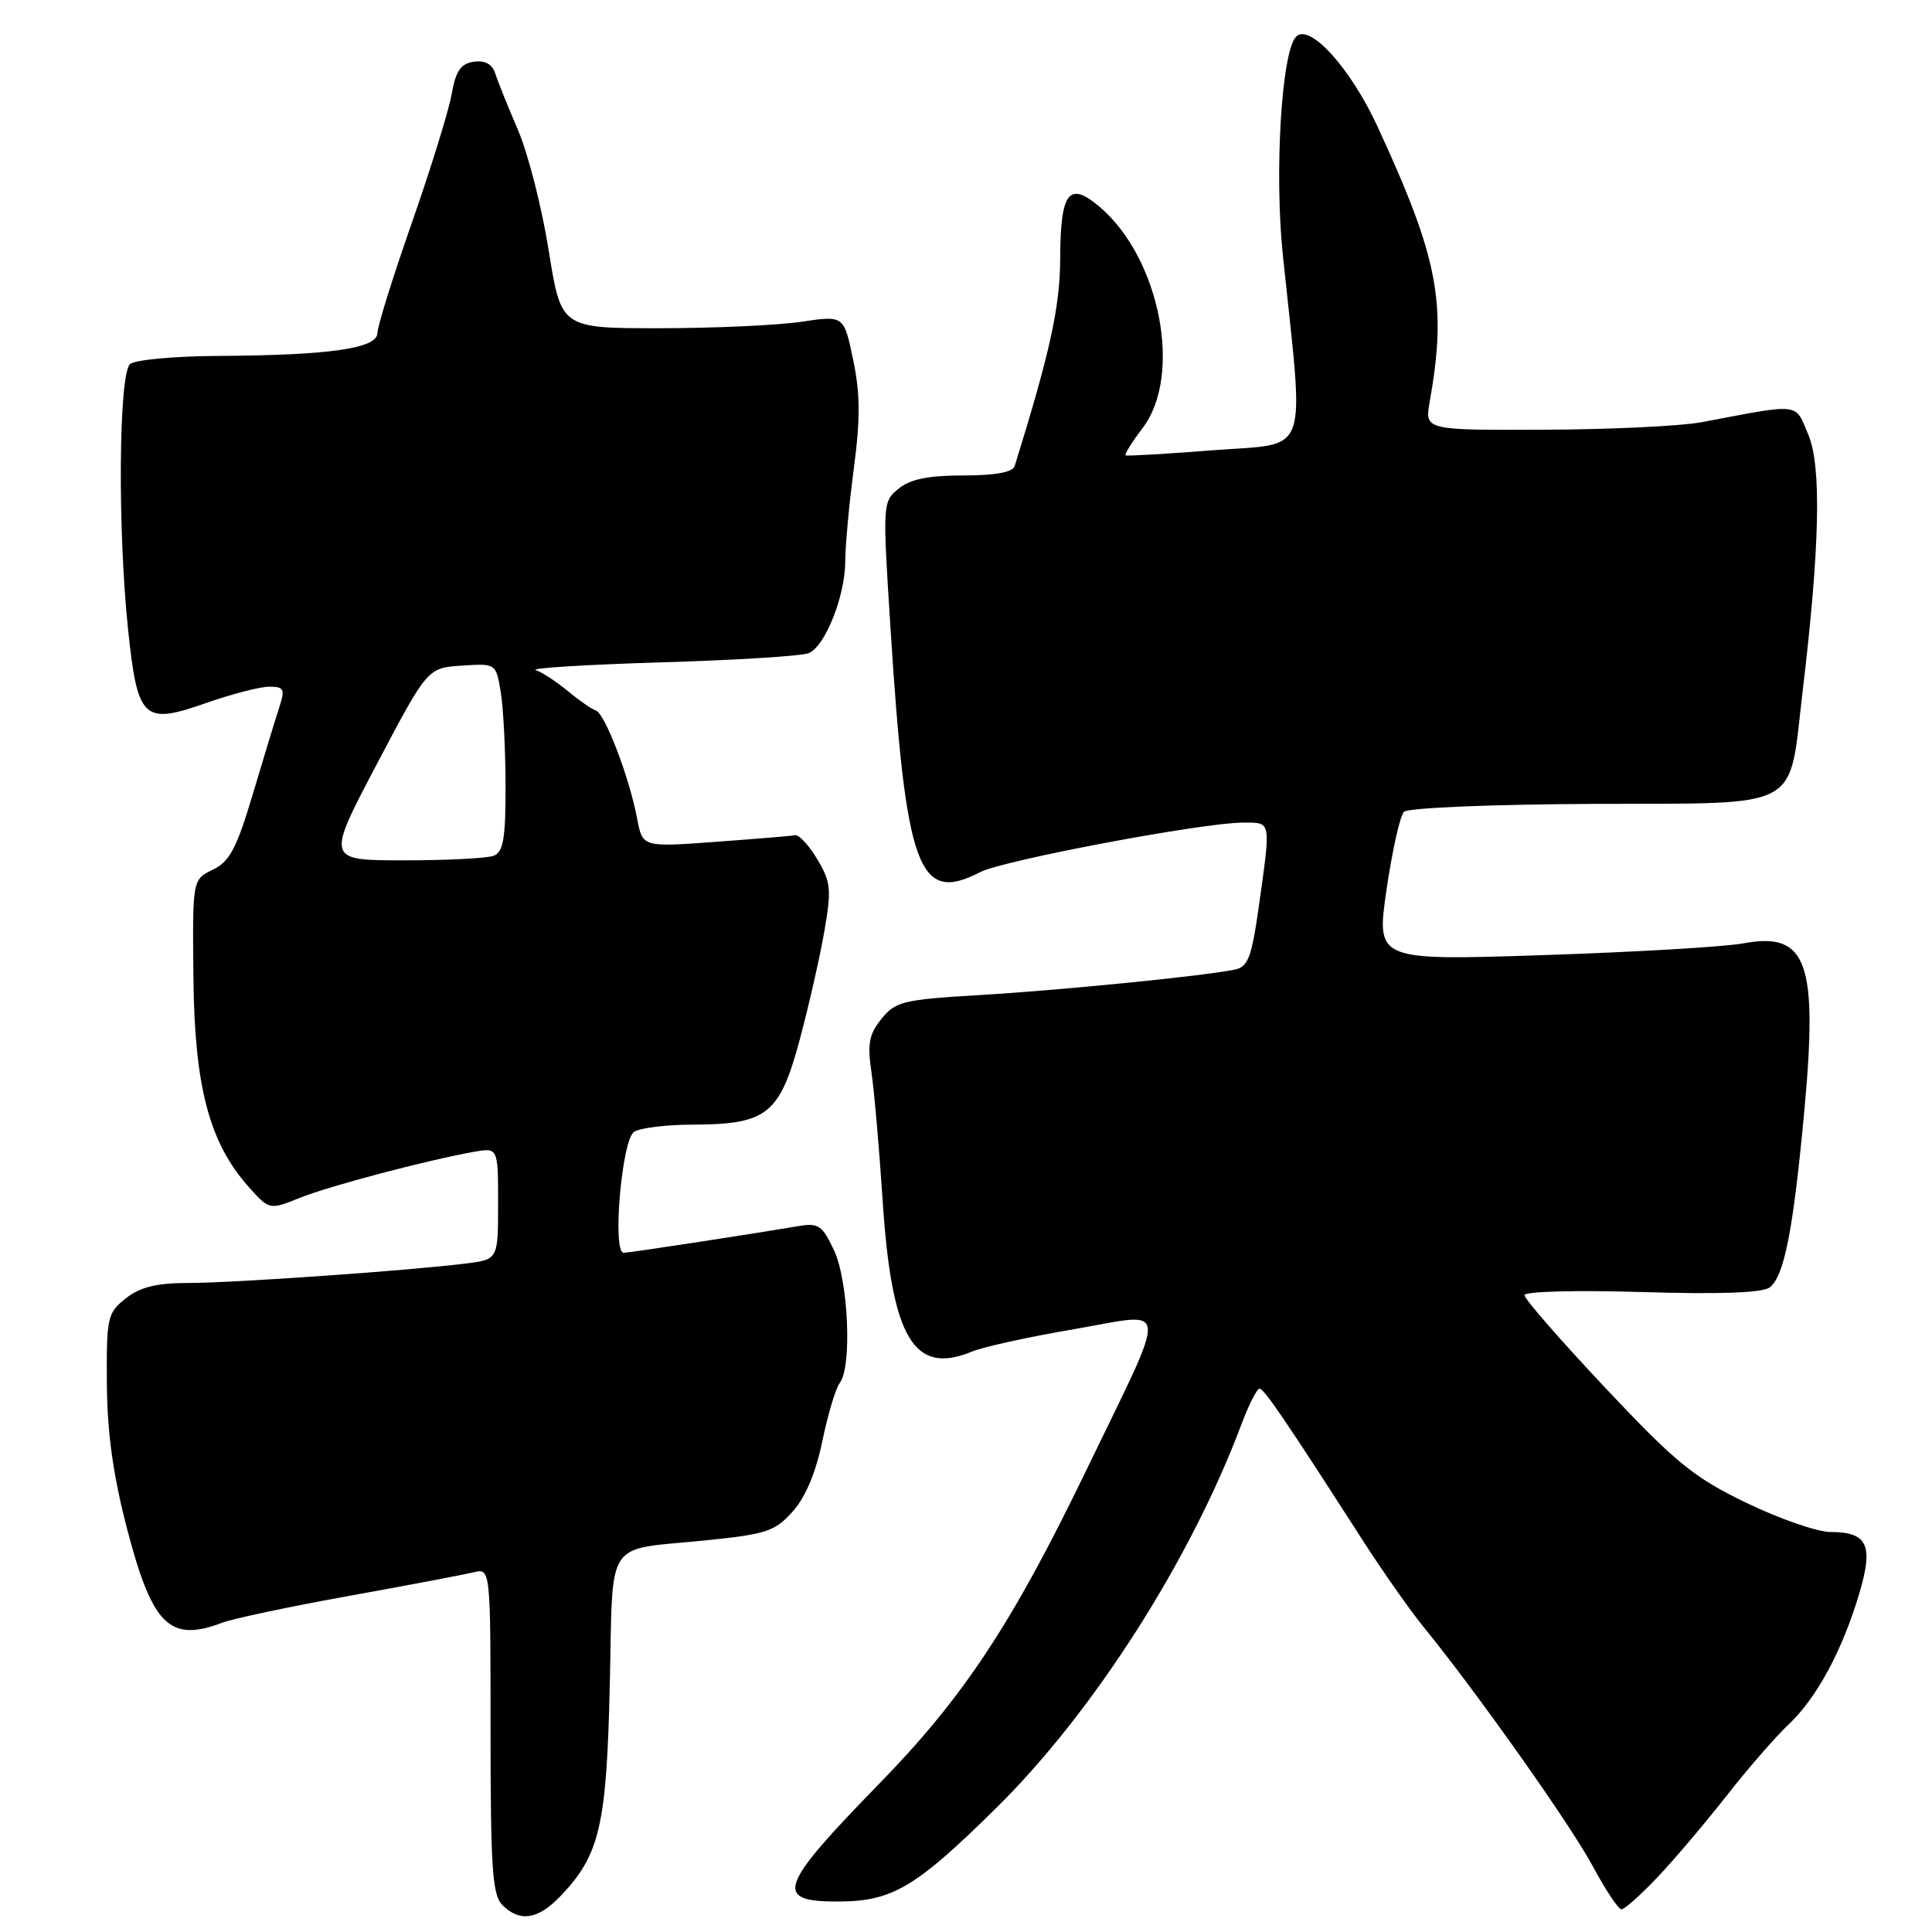 <?xml version="1.0" encoding="UTF-8" standalone="no"?>
<!DOCTYPE svg PUBLIC "-//W3C//DTD SVG 1.1//EN" "http://www.w3.org/Graphics/SVG/1.1/DTD/svg11.dtd" >
<svg xmlns="http://www.w3.org/2000/svg" xmlns:xlink="http://www.w3.org/1999/xlink" version="1.1" viewBox="0 0 256 256">
 <g >
 <path fill="currentColor"
d=" M 74.26 251.25 C 79.47 245.81 80.37 241.95 80.80 223.29 C 81.26 203.49 79.94 205.48 93.47 204.11 C 101.55 203.29 102.68 202.92 105.04 200.28 C 106.73 198.39 108.12 195.09 108.97 190.93 C 109.70 187.39 110.74 183.94 111.27 183.25 C 112.92 181.13 112.42 169.69 110.50 165.64 C 108.92 162.31 108.45 162.01 105.63 162.49 C 98.77 163.65 83.45 165.99 82.64 166.00 C 81.10 166.00 82.39 151.00 84.02 149.97 C 84.83 149.45 88.33 149.02 91.80 149.02 C 101.62 148.99 103.31 147.65 105.96 137.79 C 107.18 133.23 108.66 126.73 109.24 123.35 C 110.19 117.84 110.09 116.85 108.29 113.85 C 107.19 112.01 105.87 110.58 105.37 110.67 C 104.87 110.77 100.12 111.16 94.80 111.55 C 85.14 112.26 85.14 112.26 84.43 108.49 C 83.41 103.06 80.17 94.56 78.96 94.15 C 78.39 93.96 76.71 92.79 75.21 91.55 C 73.72 90.31 71.83 89.07 71.00 88.80 C 70.17 88.53 77.60 88.07 87.50 87.77 C 97.40 87.48 106.25 86.93 107.17 86.54 C 109.35 85.63 112.00 78.94 112.00 74.34 C 112.00 72.35 112.51 66.85 113.13 62.11 C 114.01 55.49 113.99 52.15 113.04 47.65 C 111.82 41.79 111.82 41.79 106.16 42.64 C 103.05 43.10 94.62 43.49 87.43 43.49 C 74.35 43.50 74.35 43.50 72.71 33.21 C 71.81 27.55 69.98 20.35 68.63 17.21 C 67.28 14.07 65.92 10.68 65.60 9.68 C 65.21 8.49 64.24 7.97 62.78 8.18 C 61.05 8.43 60.39 9.39 59.84 12.50 C 59.45 14.70 57.08 22.35 54.58 29.50 C 52.07 36.65 50.02 43.24 50.01 44.13 C 50.00 46.17 43.70 47.08 28.93 47.16 C 23.19 47.19 17.94 47.67 17.25 48.23 C 15.73 49.47 15.57 70.03 16.97 83.42 C 18.23 95.35 18.99 96.07 27.23 93.18 C 30.68 91.97 34.49 90.98 35.70 90.99 C 37.65 91.00 37.79 91.31 37.00 93.75 C 36.50 95.26 34.93 100.42 33.50 105.22 C 31.35 112.43 30.43 114.17 28.20 115.24 C 25.50 116.54 25.50 116.54 25.63 129.52 C 25.77 143.99 27.73 151.43 32.96 157.28 C 35.69 160.34 35.69 160.34 39.76 158.71 C 43.74 157.12 56.35 153.79 62.75 152.63 C 66.00 152.05 66.00 152.05 66.00 159.46 C 66.00 166.88 66.00 166.88 61.75 167.42 C 54.33 168.35 30.93 170.00 24.99 170.00 C 20.75 170.00 18.60 170.53 16.68 172.03 C 14.23 173.97 14.10 174.53 14.16 183.28 C 14.20 189.80 14.98 195.41 16.80 202.44 C 20.17 215.39 22.47 217.67 29.47 215.01 C 30.90 214.47 38.46 212.87 46.28 211.46 C 54.10 210.05 61.51 208.64 62.75 208.34 C 65.00 207.78 65.00 207.78 65.00 229.32 C 65.00 247.57 65.24 251.10 66.57 252.43 C 68.87 254.73 71.28 254.36 74.26 251.25 Z  M 219.62 248.75 C 221.84 246.41 225.94 241.57 228.74 238.00 C 231.53 234.43 235.25 230.15 237.00 228.50 C 240.73 224.99 244.13 218.68 246.38 211.09 C 248.27 204.74 247.45 203.00 242.57 203.00 C 240.83 203.00 235.80 201.26 231.41 199.14 C 224.41 195.75 222.10 193.87 212.71 183.90 C 206.82 177.64 202.00 172.12 202.00 171.62 C 202.00 171.12 208.74 170.94 217.53 171.20 C 227.88 171.52 233.54 171.31 234.49 170.59 C 236.41 169.13 237.60 163.10 239.06 147.42 C 240.92 127.49 239.46 123.42 231.00 125.00 C 228.53 125.46 216.57 126.16 204.43 126.56 C 182.36 127.28 182.36 127.28 183.72 117.89 C 184.48 112.73 185.51 108.09 186.03 107.57 C 186.56 107.04 197.56 106.58 211.18 106.52 C 239.20 106.40 236.95 107.62 238.87 91.50 C 241.14 72.49 241.37 61.79 239.62 57.62 C 237.81 53.31 238.77 53.43 225.50 55.94 C 222.75 56.46 213.36 56.91 204.64 56.94 C 188.78 57.00 188.78 57.00 189.44 53.25 C 191.75 40.21 190.62 34.29 182.52 16.75 C 178.94 9.01 173.55 3.05 171.75 4.85 C 169.81 6.79 168.84 22.86 169.99 33.86 C 172.84 61.07 173.70 58.65 160.89 59.65 C 154.62 60.14 149.34 60.45 149.15 60.34 C 148.96 60.22 149.97 58.60 151.40 56.72 C 156.75 49.71 153.70 34.13 145.65 27.36 C 141.62 23.97 140.51 25.45 140.48 34.30 C 140.45 40.69 139.15 46.64 134.45 61.75 C 134.19 62.58 131.90 63.00 127.64 63.00 C 123.01 63.00 120.62 63.49 119.07 64.75 C 116.95 66.48 116.94 66.71 117.98 83.00 C 120.03 115.26 121.69 119.80 129.88 115.56 C 132.92 113.99 159.41 109.00 164.71 109.00 C 168.48 109.00 168.40 108.62 166.85 119.77 C 165.85 126.88 165.40 128.10 163.60 128.48 C 159.66 129.31 140.51 131.22 129.66 131.86 C 119.71 132.45 118.66 132.70 116.81 134.99 C 115.16 137.02 114.92 138.31 115.46 141.99 C 115.83 144.47 116.50 152.13 116.95 159.00 C 118.14 177.31 121.07 182.28 128.77 179.10 C 130.27 178.47 136.35 177.14 142.27 176.13 C 155.18 173.93 155.01 171.88 143.89 194.92 C 134.15 215.08 127.68 224.89 116.57 236.28 C 103.04 250.16 102.41 252.03 111.31 251.96 C 118.30 251.90 121.43 250.02 132.11 239.46 C 144.92 226.80 157.73 206.74 164.49 188.75 C 165.47 186.14 166.55 184.00 166.89 184.00 C 167.50 184.00 170.33 188.17 180.50 204.00 C 183.15 208.12 186.78 213.30 188.57 215.50 C 195.68 224.23 208.12 241.81 211.03 247.25 C 212.73 250.41 214.45 253.00 214.85 253.00 C 215.25 253.00 217.40 251.09 219.62 248.75 Z  M 49.93 101.25 C 56.65 88.50 56.65 88.50 61.19 88.20 C 65.72 87.90 65.72 87.90 66.35 91.70 C 66.70 93.79 66.98 99.39 66.99 104.14 C 67.00 111.11 66.69 112.90 65.42 113.39 C 64.55 113.73 59.20 114.00 53.53 114.00 C 43.22 114.00 43.22 114.00 49.93 101.25 Z "/>
</g>
</svg>